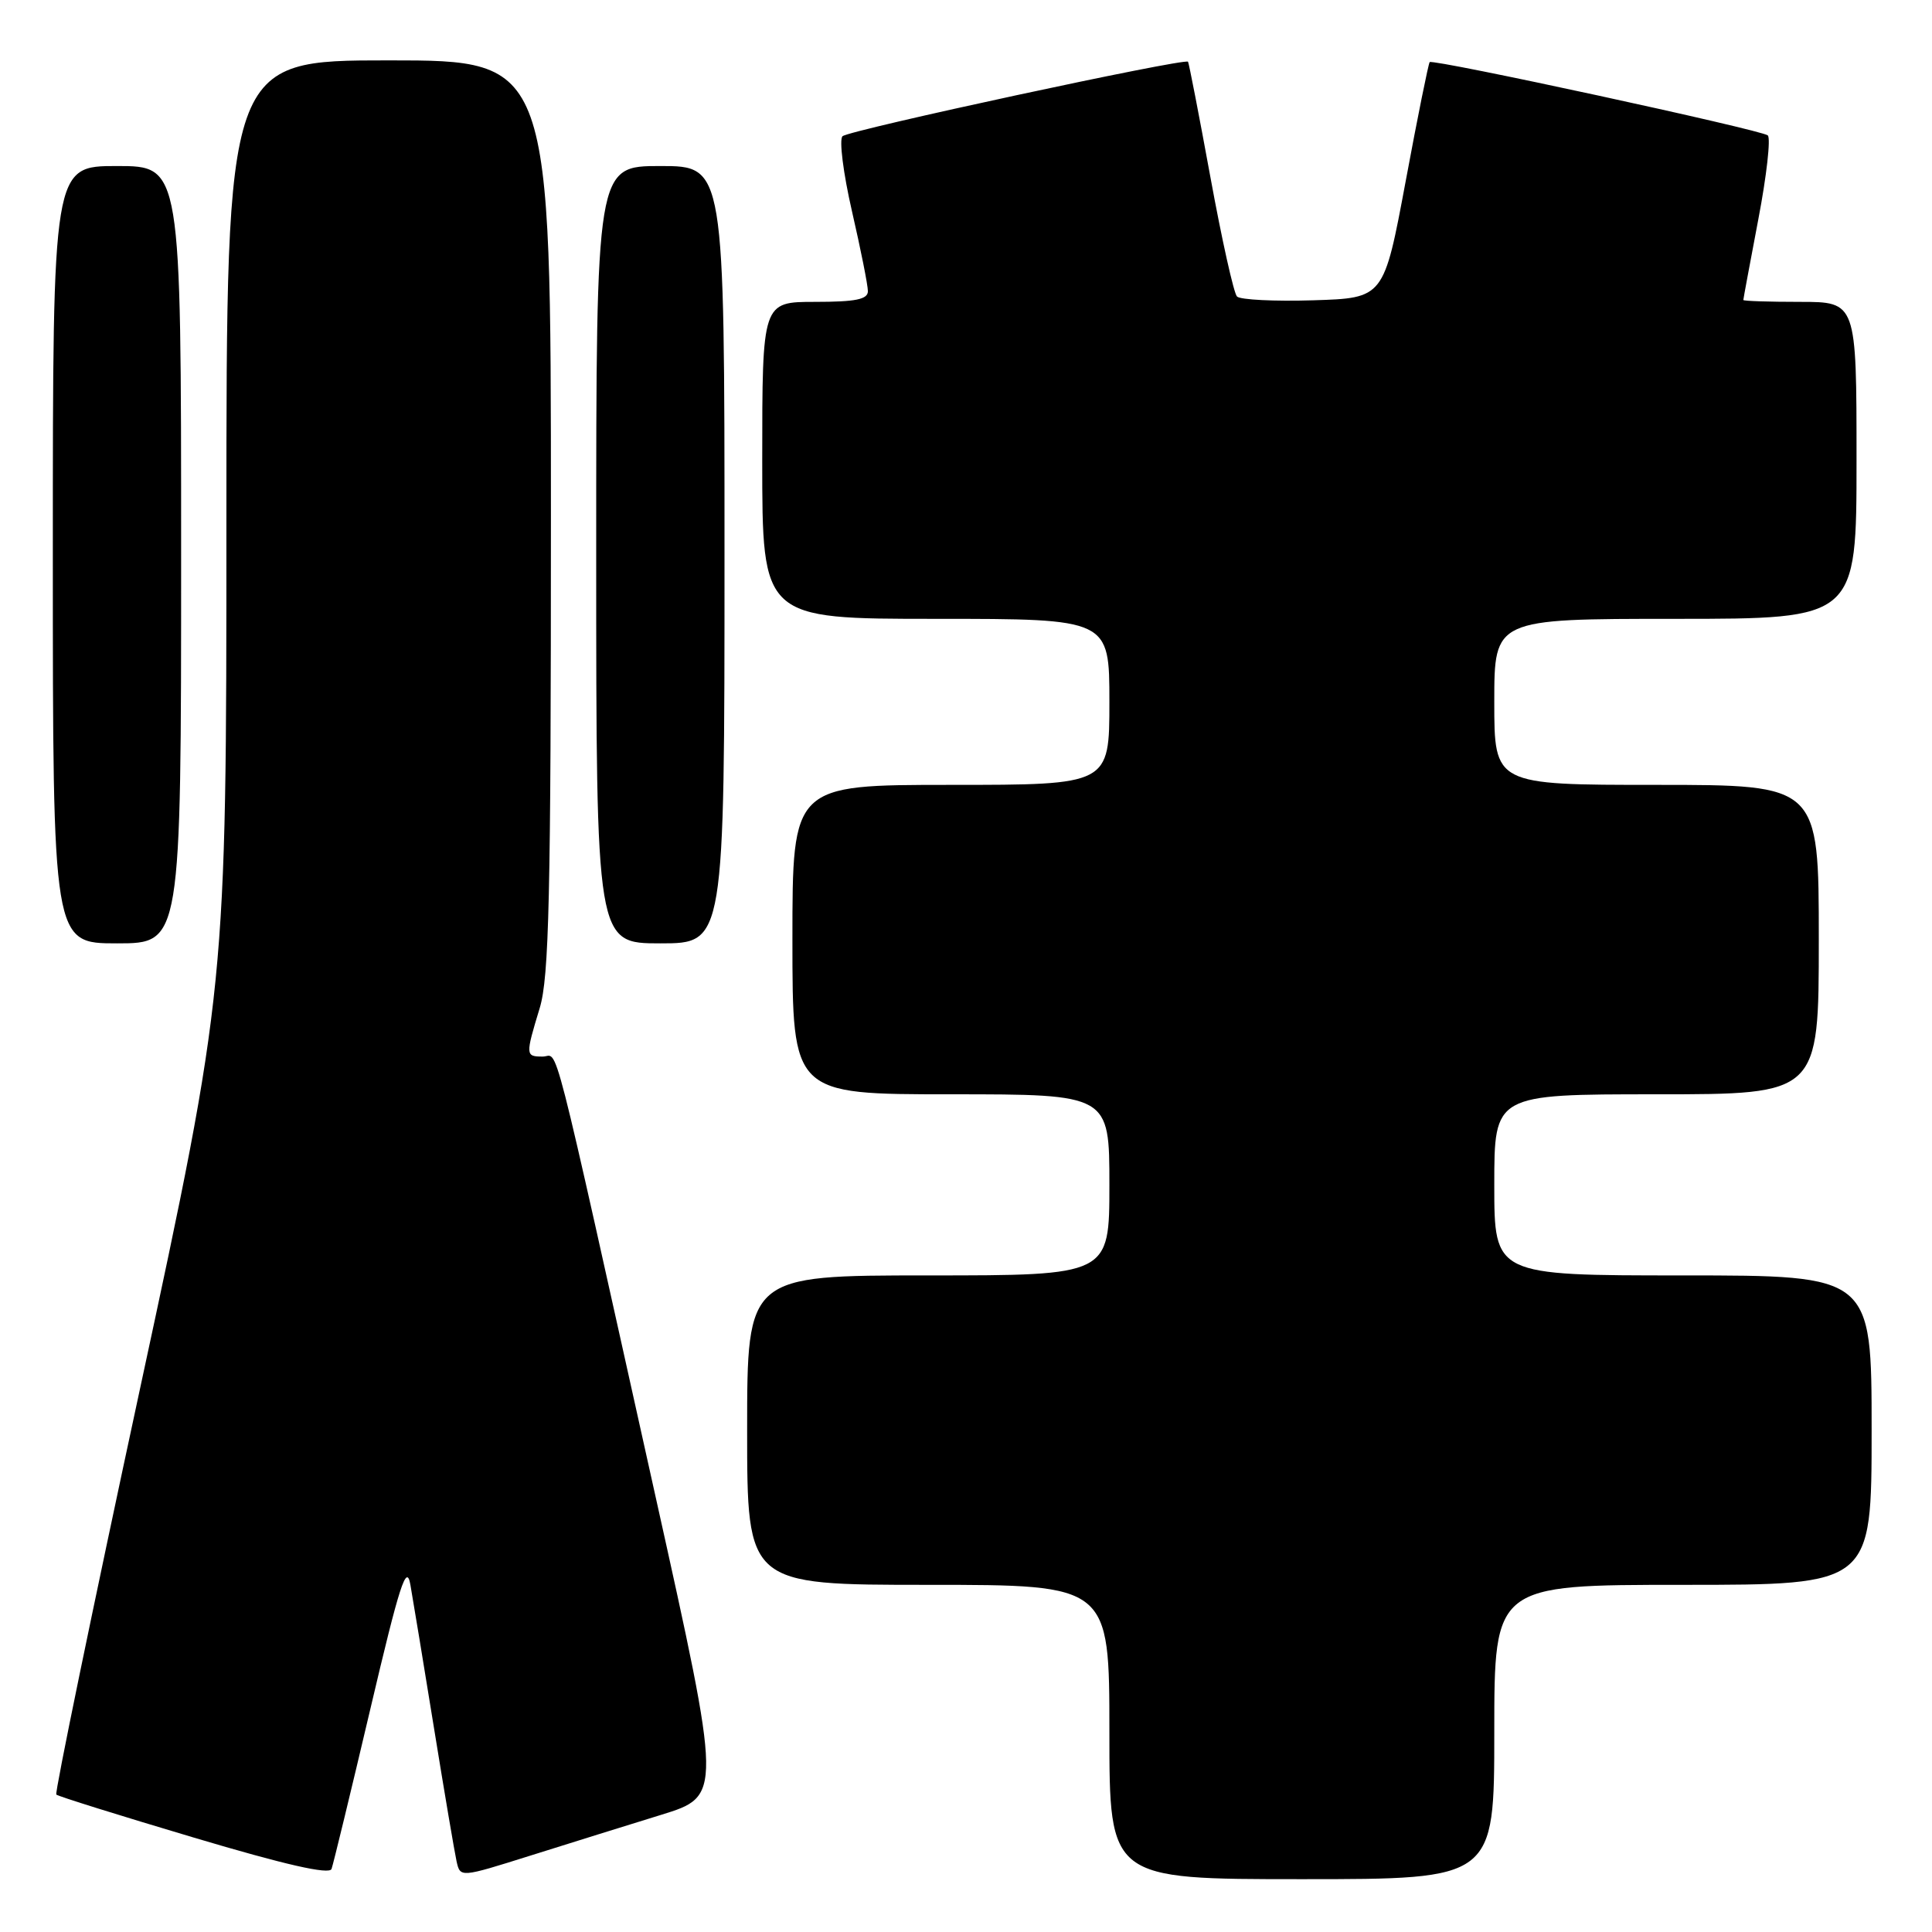 <?xml version="1.0" encoding="UTF-8" standalone="no"?>
<!DOCTYPE svg PUBLIC "-//W3C//DTD SVG 1.1//EN" "http://www.w3.org/Graphics/SVG/1.1/DTD/svg11.dtd" >
<svg xmlns="http://www.w3.org/2000/svg" xmlns:xlink="http://www.w3.org/1999/xlink" version="1.1" viewBox="0 0 256 256">
 <g >
 <path fill="currentColor"
d=" M 49.06 226.50 C 52.96 209.91 53.87 207.10 54.38 210.00 C 54.72 211.93 56.13 220.47 57.51 229.00 C 58.89 237.53 60.24 245.47 60.50 246.65 C 60.99 248.80 60.99 248.80 70.24 245.89 C 75.33 244.29 83.14 241.85 87.59 240.48 C 95.68 237.98 95.68 237.98 86.85 198.24 C 72.72 134.68 74.09 140.00 71.92 140.00 C 69.62 140.00 69.61 139.85 71.51 133.59 C 72.76 129.48 73.00 118.92 73.00 68.34 C 73.00 8.00 73.00 8.00 51.50 8.00 C 30.00 8.00 30.00 8.00 30.00 69.42 C 30.00 130.84 30.00 130.84 18.53 184.12 C 12.22 213.42 7.24 237.57 7.46 237.79 C 7.67 238.01 15.87 240.57 25.68 243.49 C 37.76 247.09 43.64 248.43 43.93 247.65 C 44.16 247.02 46.47 237.50 49.06 226.50 Z  M 198.00 229.50 C 198.00 210.00 198.00 210.00 223.00 210.00 C 248.00 210.00 248.00 210.00 248.00 189.50 C 248.00 169.00 248.00 169.00 223.00 169.00 C 198.00 169.00 198.00 169.00 198.00 157.00 C 198.00 145.00 198.00 145.00 219.50 145.00 C 241.00 145.00 241.00 145.00 241.00 124.50 C 241.00 104.00 241.00 104.00 219.50 104.00 C 198.00 104.00 198.00 104.00 198.00 93.00 C 198.00 82.00 198.00 82.00 222.00 82.00 C 246.00 82.00 246.00 82.00 246.00 61.00 C 246.00 40.00 246.00 40.00 238.50 40.00 C 234.38 40.00 231.00 39.89 231.00 39.75 C 231.00 39.61 231.90 34.79 232.99 29.04 C 234.09 23.29 234.65 18.30 234.24 17.94 C 233.40 17.21 189.89 7.78 189.44 8.23 C 189.28 8.39 187.84 15.49 186.26 24.01 C 183.37 39.50 183.37 39.50 174.02 39.79 C 168.88 39.95 164.33 39.72 163.91 39.29 C 163.48 38.86 161.90 31.75 160.39 23.50 C 158.88 15.25 157.54 8.36 157.42 8.18 C 157.05 7.65 112.55 17.23 111.64 18.05 C 111.17 18.47 111.73 22.94 112.89 27.99 C 114.05 33.03 115.00 37.79 115.00 38.58 C 115.00 39.67 113.39 40.00 108.00 40.00 C 101.00 40.00 101.00 40.00 101.00 61.00 C 101.00 82.00 101.00 82.00 124.00 82.00 C 147.00 82.00 147.00 82.00 147.00 93.00 C 147.00 104.00 147.00 104.00 126.00 104.00 C 105.00 104.00 105.00 104.00 105.00 124.50 C 105.00 145.00 105.00 145.00 126.00 145.00 C 147.00 145.00 147.00 145.00 147.00 157.00 C 147.00 169.00 147.00 169.00 123.00 169.00 C 99.00 169.00 99.00 169.00 99.00 189.50 C 99.00 210.00 99.00 210.00 123.00 210.00 C 147.00 210.00 147.00 210.00 147.00 229.50 C 147.00 249.00 147.00 249.00 172.50 249.00 C 198.00 249.00 198.00 249.00 198.00 229.50 Z  M 24.00 73.50 C 24.00 22.00 24.00 22.00 15.50 22.00 C 7.00 22.00 7.00 22.00 7.00 73.50 C 7.00 125.00 7.00 125.00 15.50 125.00 C 24.00 125.00 24.00 125.00 24.00 73.50 Z  M 96.00 73.50 C 96.00 22.00 96.00 22.00 87.50 22.00 C 79.00 22.00 79.00 22.00 79.00 73.50 C 79.00 125.00 79.00 125.00 87.50 125.00 C 96.00 125.00 96.00 125.00 96.00 73.50 Z "/>
</g>
</svg>